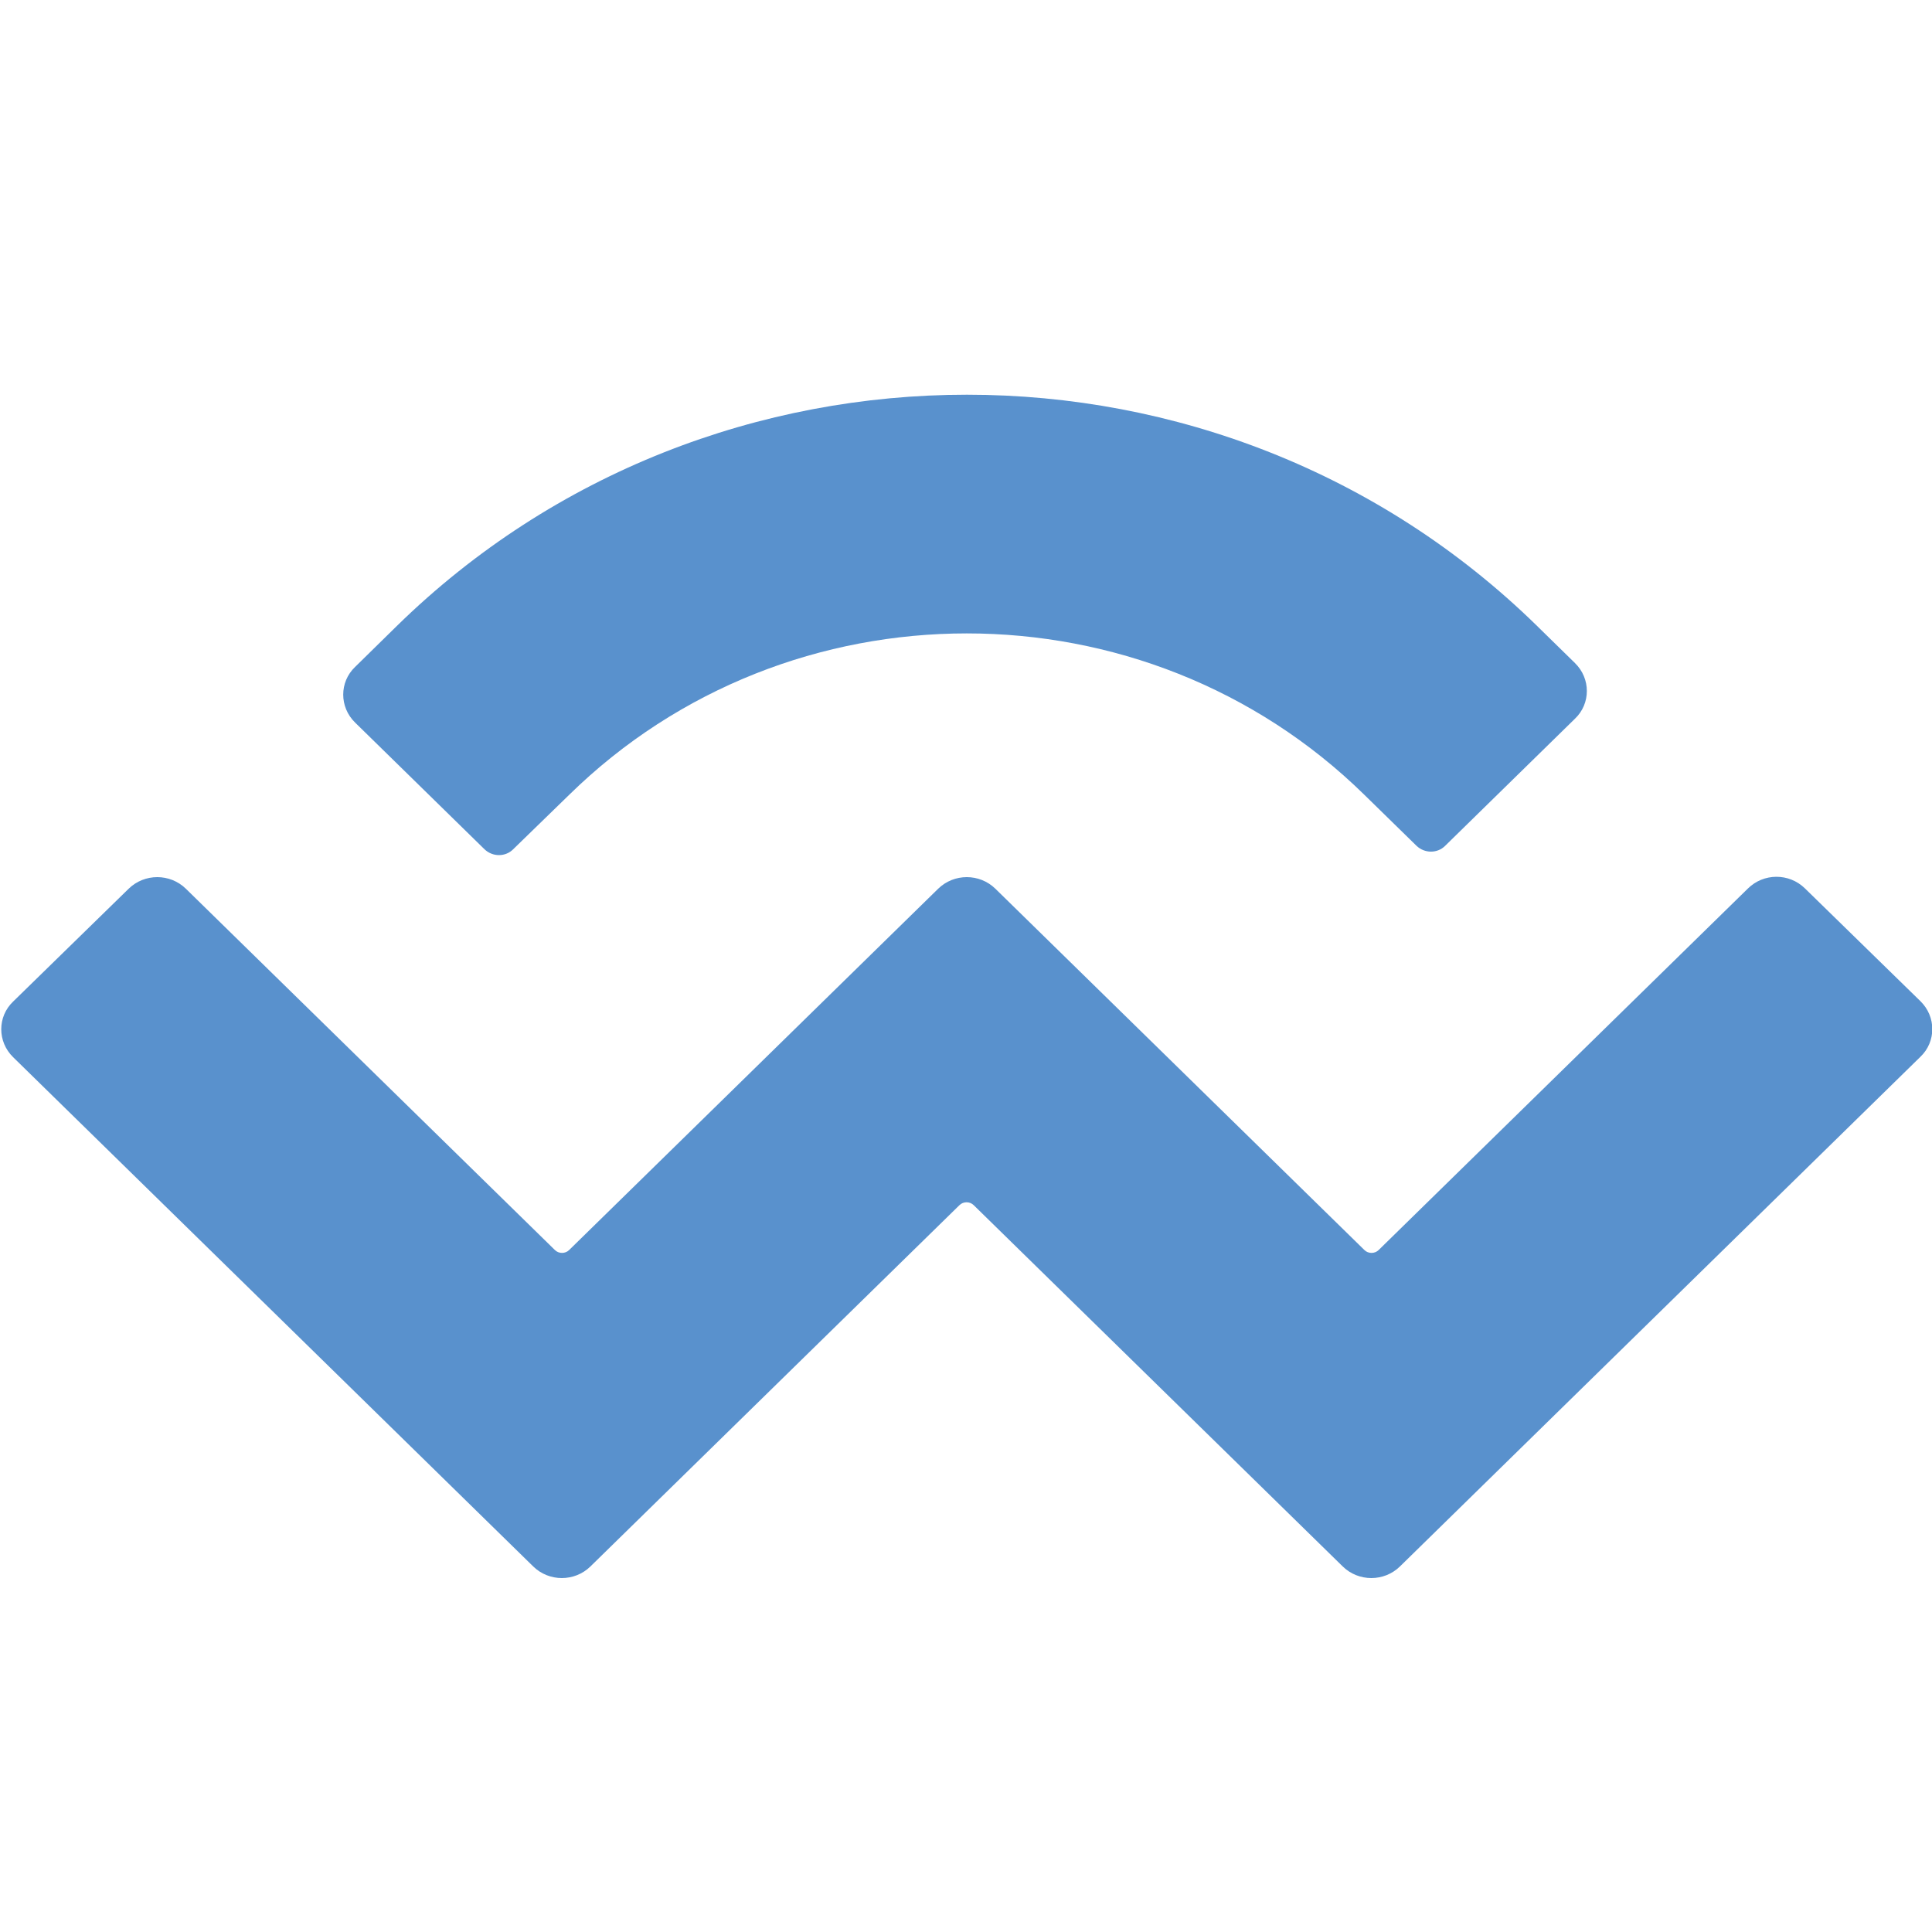 <?xml version='1.0' encoding='utf-8'?><!-- Generator: Adobe Illustrator 25.4.1, SVG Export Plug-In . SVG Version: 6.00 Build 0) --><svg version='1.1' id='Layer_1' xmlns='http://www.w3.org/2000/svg' xmlns:xlink='http://www.w3.org/1999/xlink' x='0px' y='0px' viewBox='0 0 500 500' style='enable-background:new 0 0 500 500;' xml:space='preserve'><style type='text/css'> .st0{fill:#5991CD;}
</style><g id='Page-1'><g id='walletconnect-logo-alt'><path id='WalletConnect' class='st0' d='M102.7,162c81.5-79.8,213.6-79.8,295.1,0l9.8,9.6c4.1,4,4.1,10.5,0,14.4L374,218.9 c-2,2-5.3,2-7.4,0l-13.5-13.2c-56.8-55.7-149-55.7-205.8,0l-14.5,14.1c-2,2-5.3,2-7.4,0L91.9,187c-4.1-4-4.1-10.5,0-14.4 L102.7,162z M467.1,229.9l29.9,29.2c4.1,4,4.1,10.5,0,14.4L362.3,405.4c-4.1,4-10.7,4-14.8,0c0,0,0,0,0,0L252,311.9 c-1-1-2.7-1-3.7,0h0l-95.5,93.5c-4.1,4-10.7,4-14.8,0c0,0,0,0,0,0L3.4,273.6c-4.1-4-4.1-10.5,0-14.4l29.9-29.2 c4.1-4,10.7-4,14.8,0l95.5,93.5c1,1,2.7,1,3.7,0c0,0,0,0,0,0l95.5-93.5c4.1-4,10.7-4,14.8,0c0,0,0,0,0,0l95.5,93.5 c1,1,2.7,1,3.7,0l95.5-93.5C456.4,225.9,463,225.9,467.1,229.9z'/></g></g></svg>
